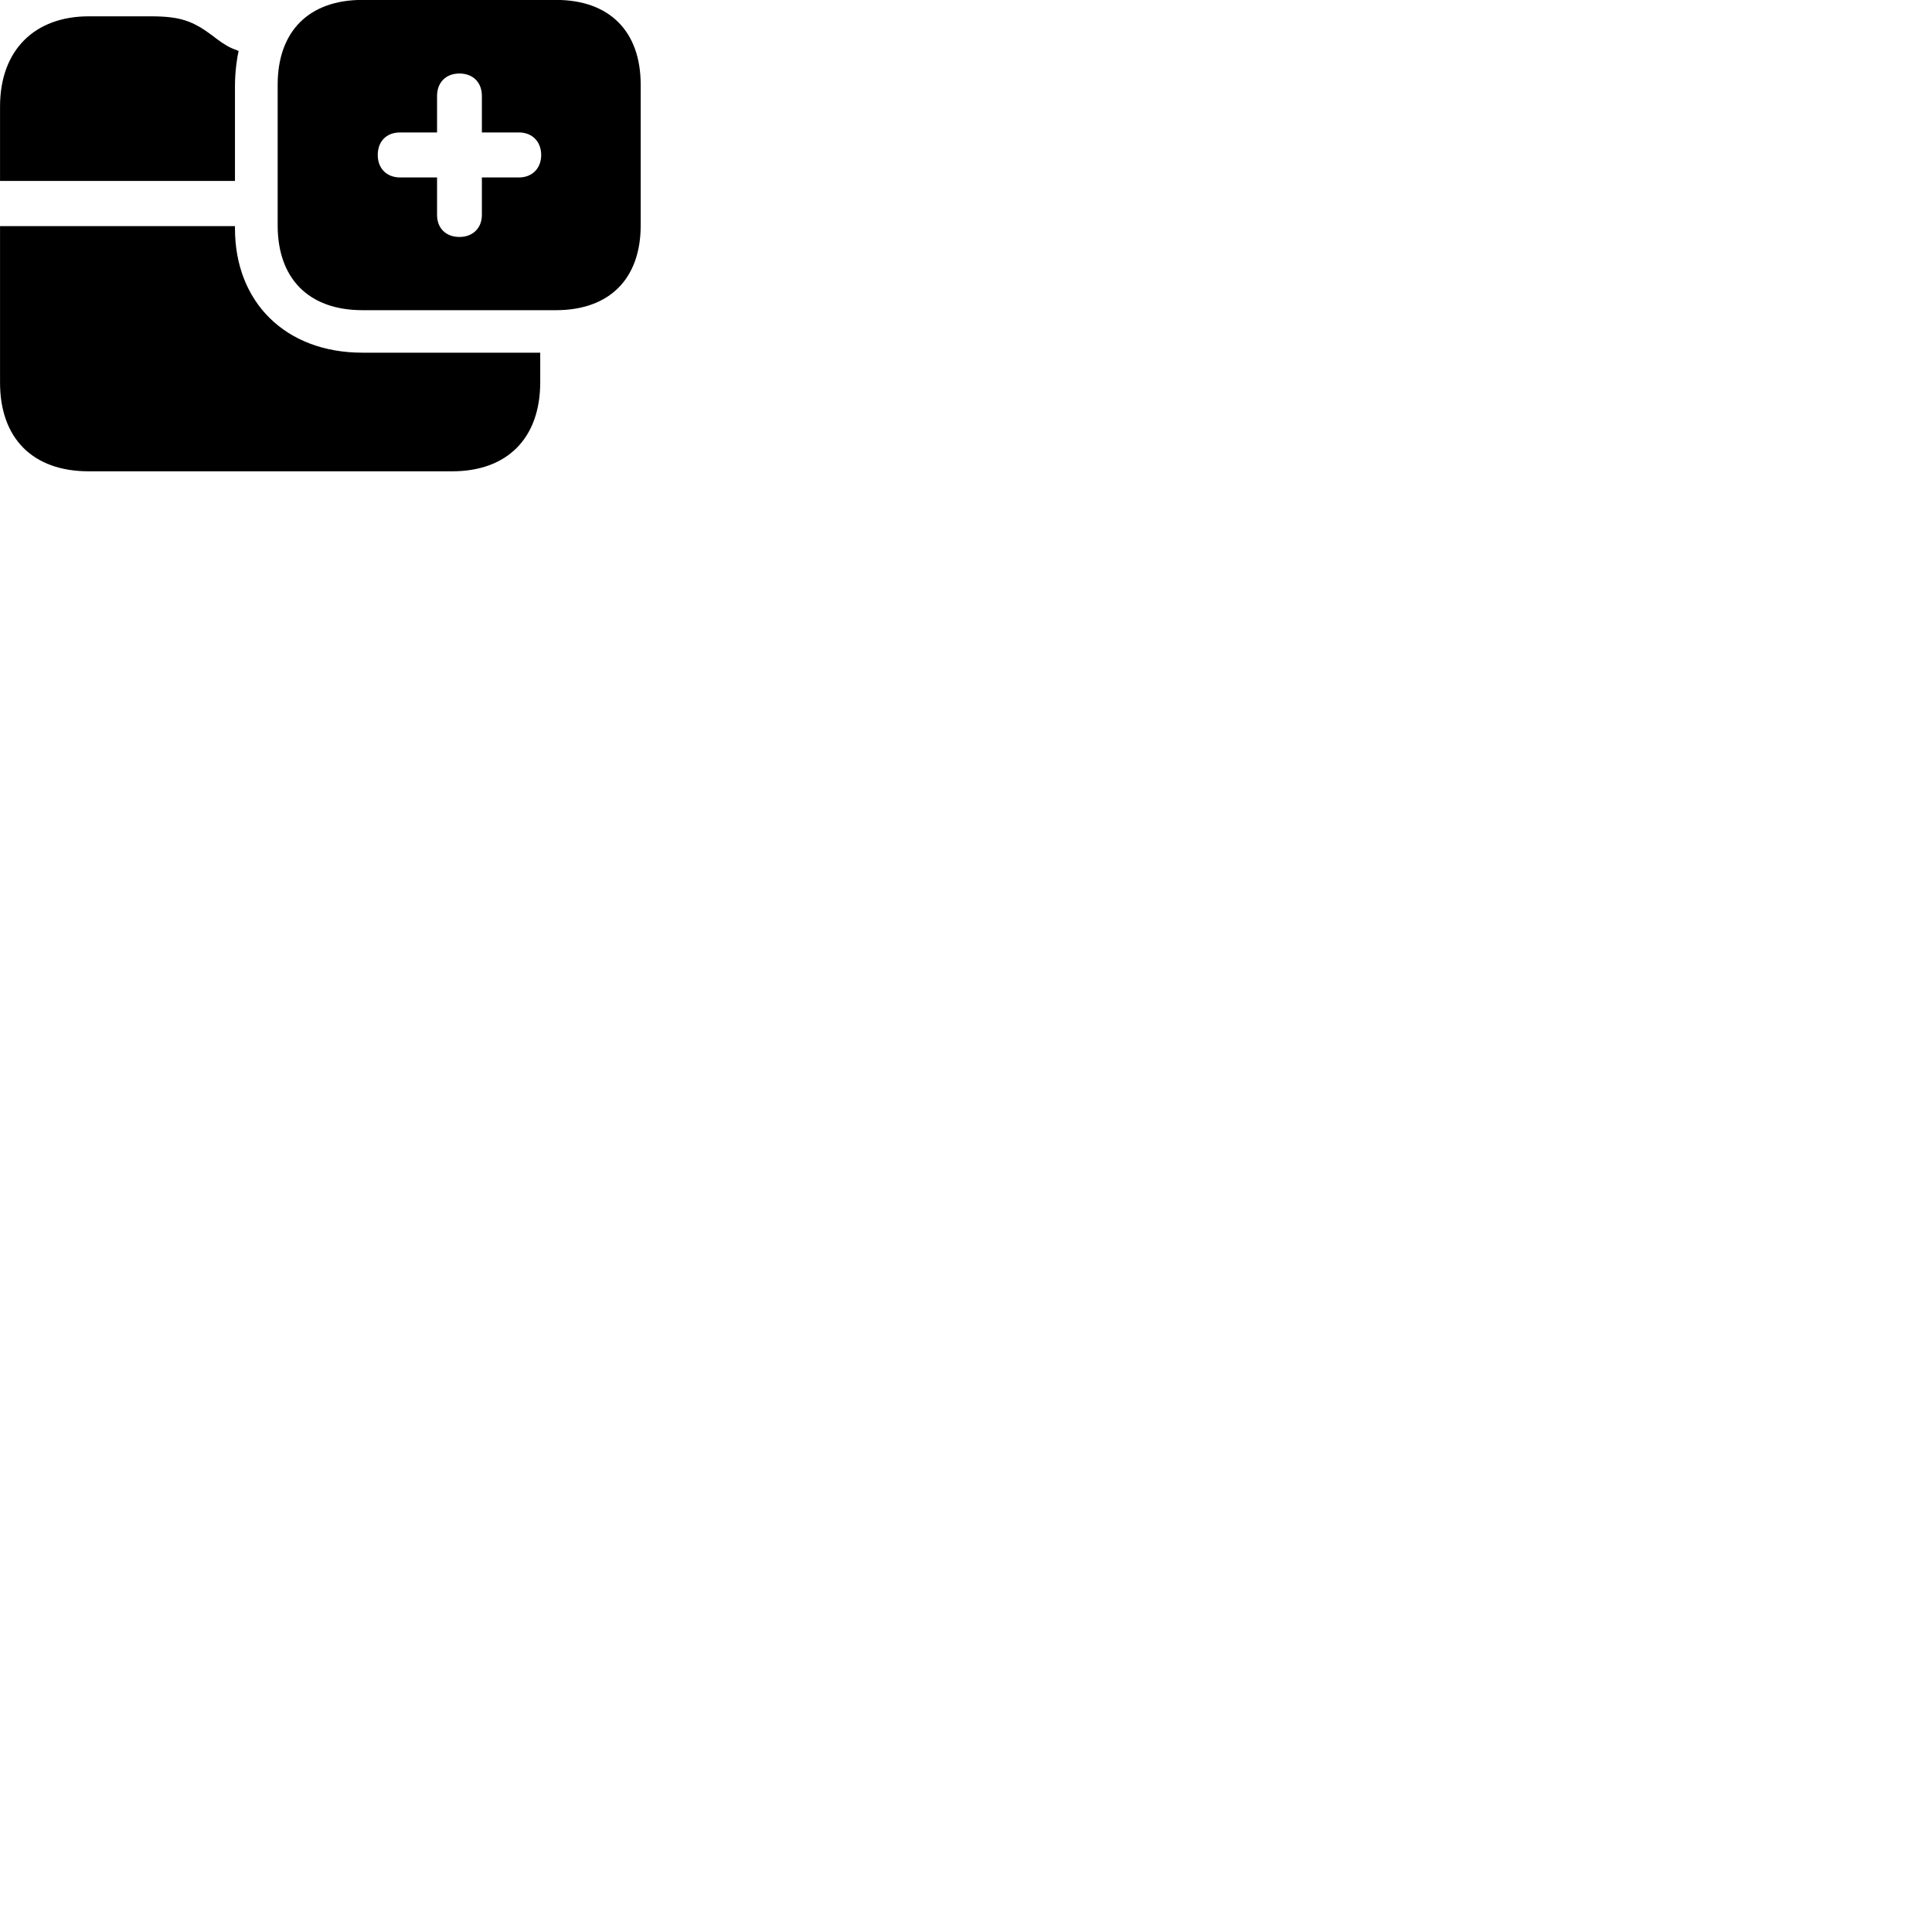 
        <svg xmlns="http://www.w3.org/2000/svg" viewBox="0 0 100 100">
            <path d="M18.762 16.055H28.772C31.552 16.055 33.162 14.425 33.162 11.665V4.385C33.162 1.625 31.552 -0.005 28.772 -0.005H18.762C15.982 -0.005 14.372 1.625 14.372 4.385V11.665C14.372 14.425 15.982 16.055 18.762 16.055ZM0.002 9.365H12.162V4.445C12.162 3.675 12.282 2.905 12.352 2.635C12.302 2.625 12.272 2.615 12.232 2.585C11.882 2.475 11.582 2.285 11.192 1.995L11.012 1.855C9.982 1.085 9.342 0.845 7.802 0.845H4.592C1.802 0.845 0.002 2.585 0.002 5.515ZM23.782 12.265C23.072 12.265 22.622 11.805 22.622 11.125V9.185H20.712C20.012 9.185 19.552 8.715 19.552 8.025C19.552 7.325 19.992 6.855 20.712 6.855H22.622V4.965C22.622 4.275 23.072 3.805 23.782 3.805C24.472 3.805 24.942 4.255 24.942 4.965V6.855H26.862C27.542 6.855 28.012 7.325 28.012 8.025C28.012 8.715 27.542 9.185 26.862 9.185H24.942V11.125C24.942 11.805 24.472 12.265 23.782 12.265ZM4.592 24.395H23.402C26.262 24.395 27.962 22.675 27.962 19.785V18.255H18.762C14.782 18.255 12.162 15.645 12.162 11.825V11.705H0.002V19.805C0.002 22.695 1.702 24.395 4.592 24.395Z" />
        </svg>
    